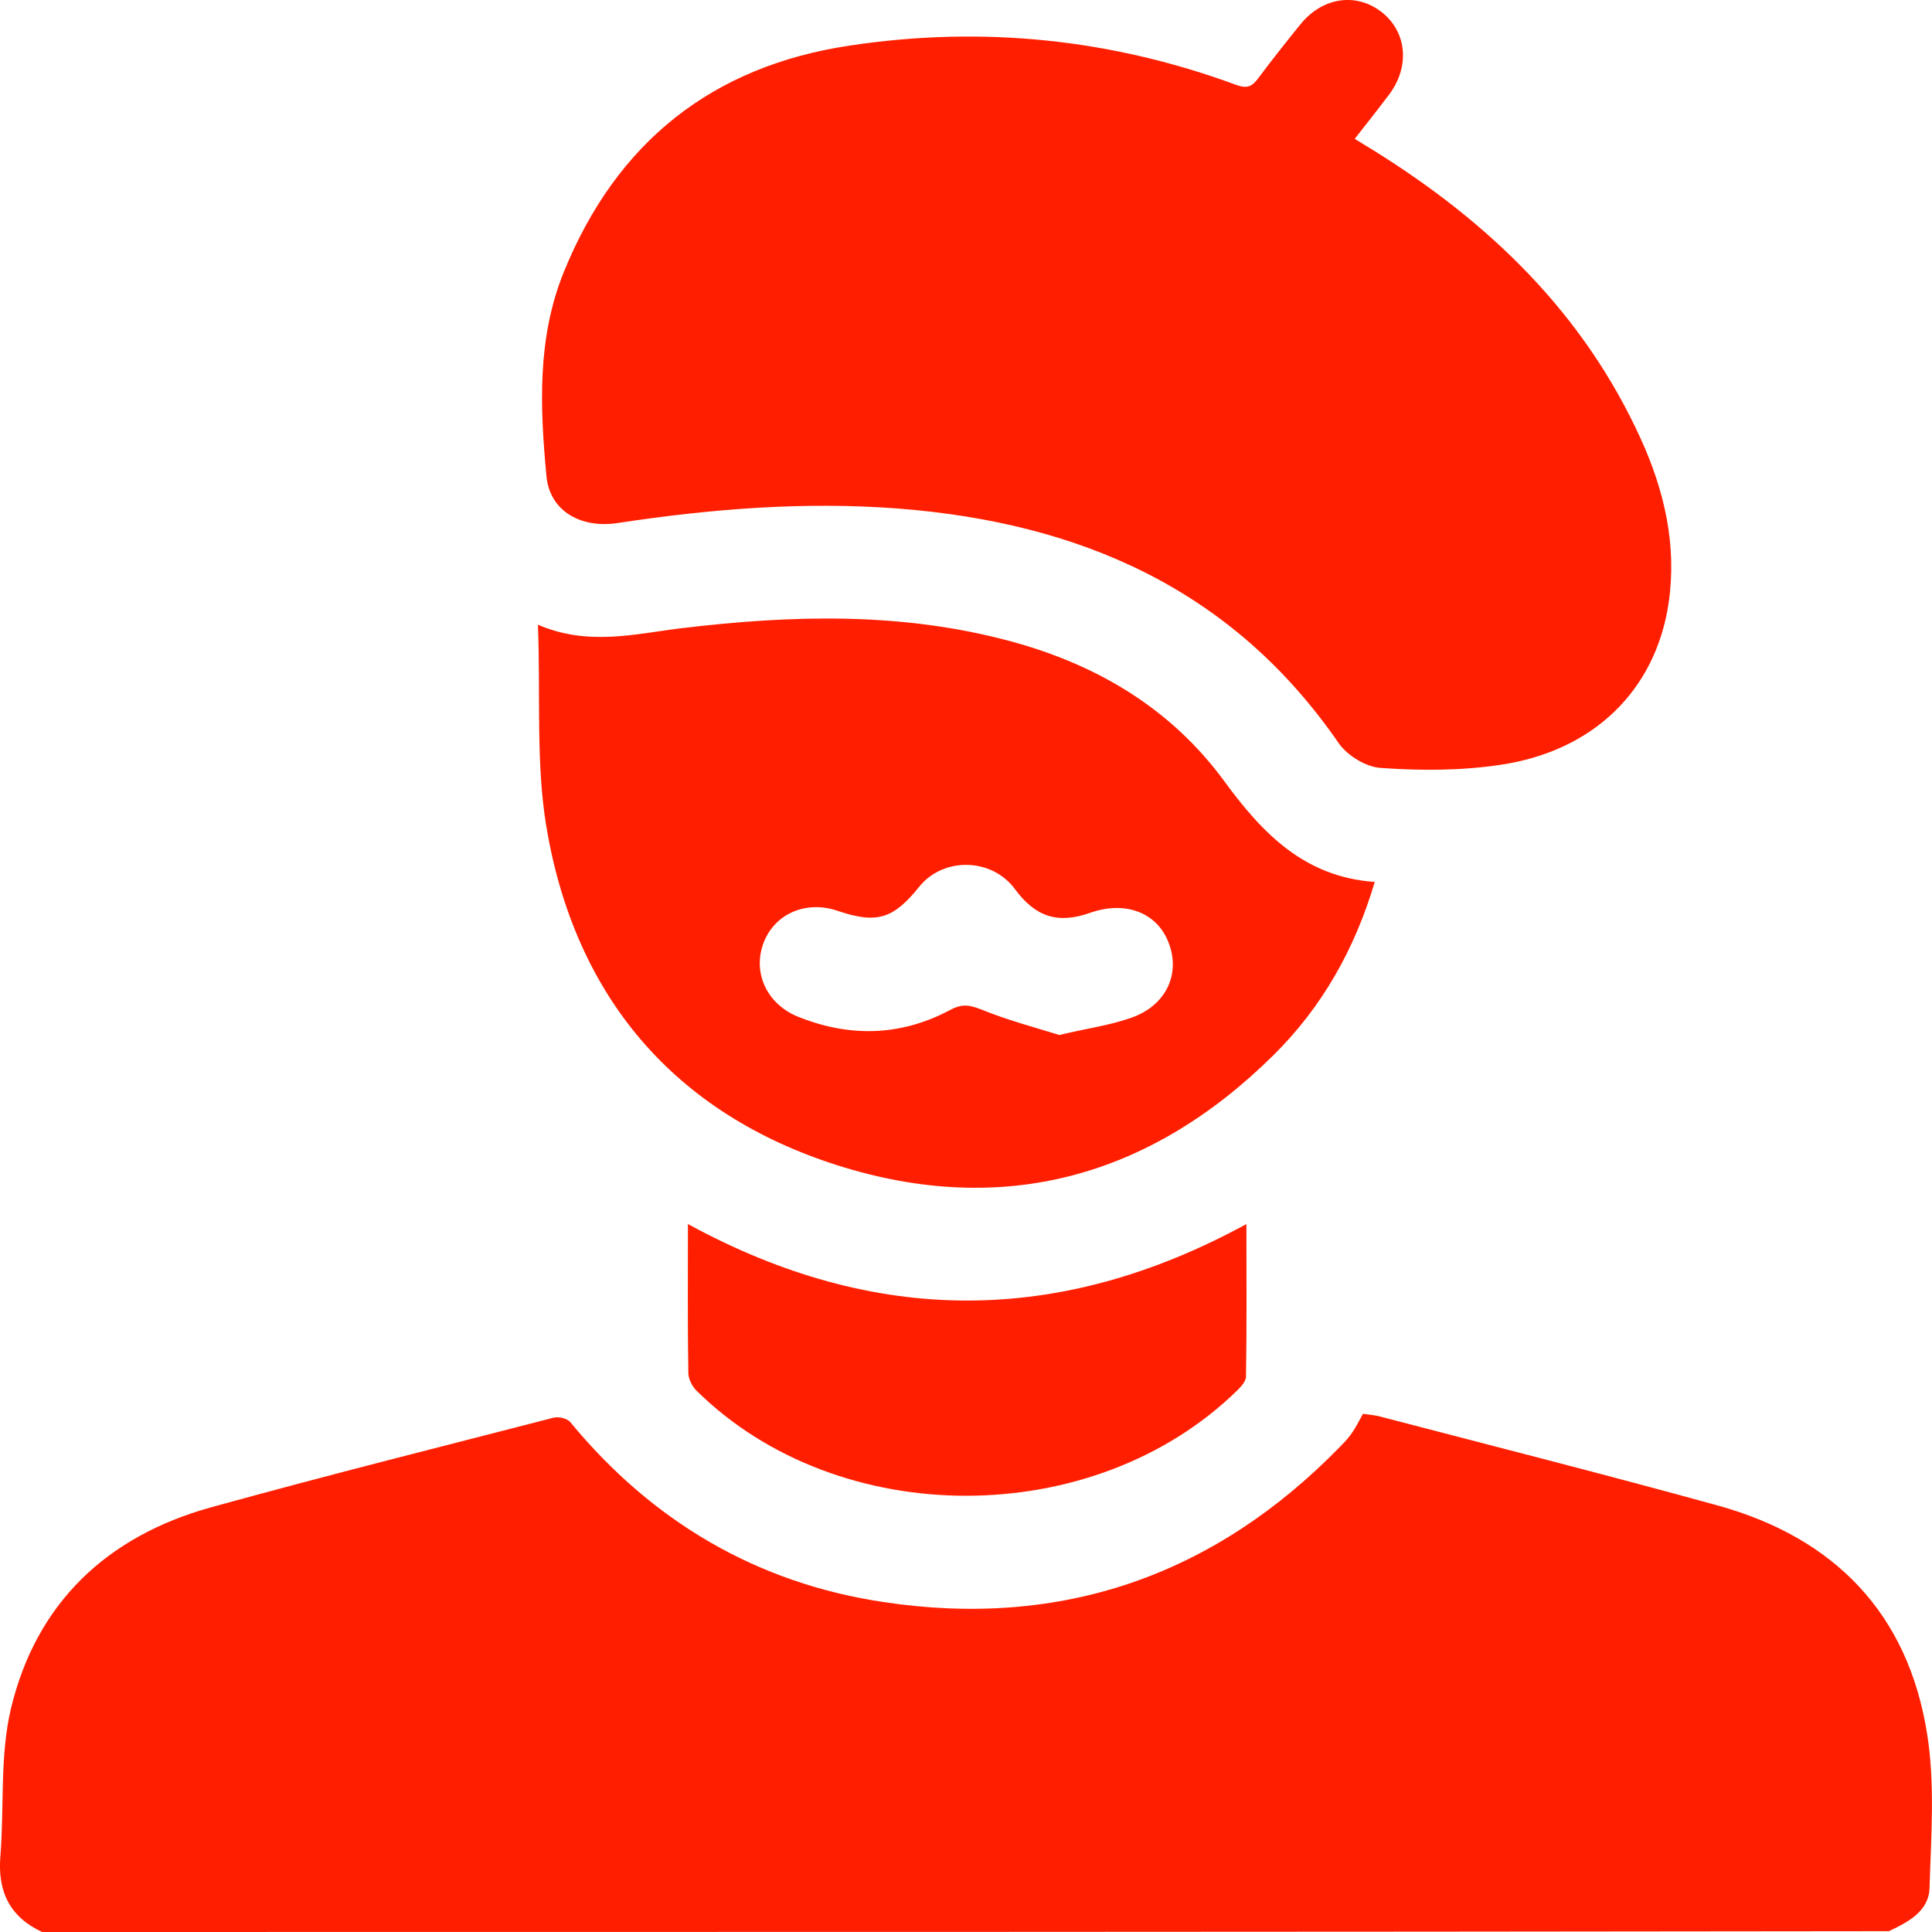 <svg width="14" height="14" viewBox="0 0 14 14" fill="none" xmlns="http://www.w3.org/2000/svg">
<path d="M0.305 14C0.069 13.89 -0.019 13.704 0.003 13.448C0.031 13.091 -0.002 12.721 0.08 12.378C0.264 11.615 0.775 11.132 1.528 10.923C2.352 10.695 3.182 10.487 4.012 10.273C4.047 10.264 4.111 10.278 4.133 10.306C4.726 11.025 5.484 11.472 6.402 11.609C7.693 11.804 8.803 11.417 9.715 10.479C9.748 10.445 9.778 10.413 9.803 10.374C9.828 10.338 9.847 10.297 9.877 10.245C9.913 10.251 9.952 10.253 9.99 10.262C10.809 10.476 11.63 10.684 12.446 10.909C13.295 11.143 13.828 11.694 13.965 12.567C14.023 12.932 13.993 13.314 13.982 13.684C13.976 13.849 13.828 13.928 13.688 13.994C9.229 14 4.767 14 0.305 14Z" fill="#FF1F00"/>
<path d="M9.817 1.006C9.869 1.039 9.911 1.064 9.952 1.089C10.79 1.61 11.476 2.269 11.891 3.183C12.062 3.559 12.152 3.954 12.092 4.366C11.999 5.003 11.545 5.445 10.867 5.543C10.586 5.585 10.295 5.585 10.009 5.565C9.902 5.56 9.768 5.478 9.704 5.39C8.932 4.267 7.823 3.787 6.507 3.685C5.825 3.633 5.149 3.688 4.476 3.79C4.207 3.831 3.984 3.702 3.96 3.452C3.913 2.952 3.891 2.45 4.086 1.97C4.468 1.031 5.16 0.477 6.166 0.329C7.122 0.186 8.056 0.282 8.963 0.617C9.04 0.644 9.075 0.625 9.119 0.565C9.218 0.433 9.32 0.304 9.422 0.178C9.584 -0.023 9.831 -0.056 10.015 0.09C10.196 0.235 10.218 0.485 10.064 0.688C9.987 0.79 9.905 0.894 9.817 1.006Z" fill="#FF1F00"/>
<path d="M3.898 4.527C4.264 4.684 4.602 4.593 4.94 4.552C5.742 4.456 6.539 4.434 7.327 4.648C7.954 4.818 8.489 5.137 8.874 5.664C9.151 6.042 9.454 6.355 9.962 6.391C9.816 6.882 9.577 7.302 9.226 7.648C8.335 8.529 7.272 8.823 6.077 8.447C4.885 8.071 4.165 7.22 3.959 5.99C3.882 5.524 3.918 5.032 3.898 4.527ZM7.676 7.5C7.871 7.453 8.039 7.431 8.195 7.376C8.448 7.289 8.555 7.061 8.47 6.836C8.388 6.613 8.157 6.526 7.904 6.613C7.668 6.698 7.506 6.646 7.357 6.446C7.19 6.215 6.835 6.207 6.66 6.427C6.473 6.66 6.352 6.696 6.069 6.6C5.844 6.523 5.618 6.619 5.536 6.825C5.451 7.039 5.55 7.267 5.772 7.363C6.151 7.519 6.528 7.511 6.89 7.316C6.976 7.272 7.028 7.283 7.113 7.316C7.302 7.393 7.5 7.445 7.676 7.5Z" fill="#FF1F00"/>
<path d="M4.985 8.87C6.34 9.609 7.677 9.609 9.032 8.87C9.032 9.252 9.035 9.614 9.029 9.976C9.029 10.009 8.993 10.048 8.966 10.075C7.928 11.091 6.081 11.094 5.051 10.081C5.018 10.051 4.991 9.998 4.988 9.955C4.982 9.6 4.985 9.244 4.985 8.87Z" fill="#FF1F00"/>
</svg>
